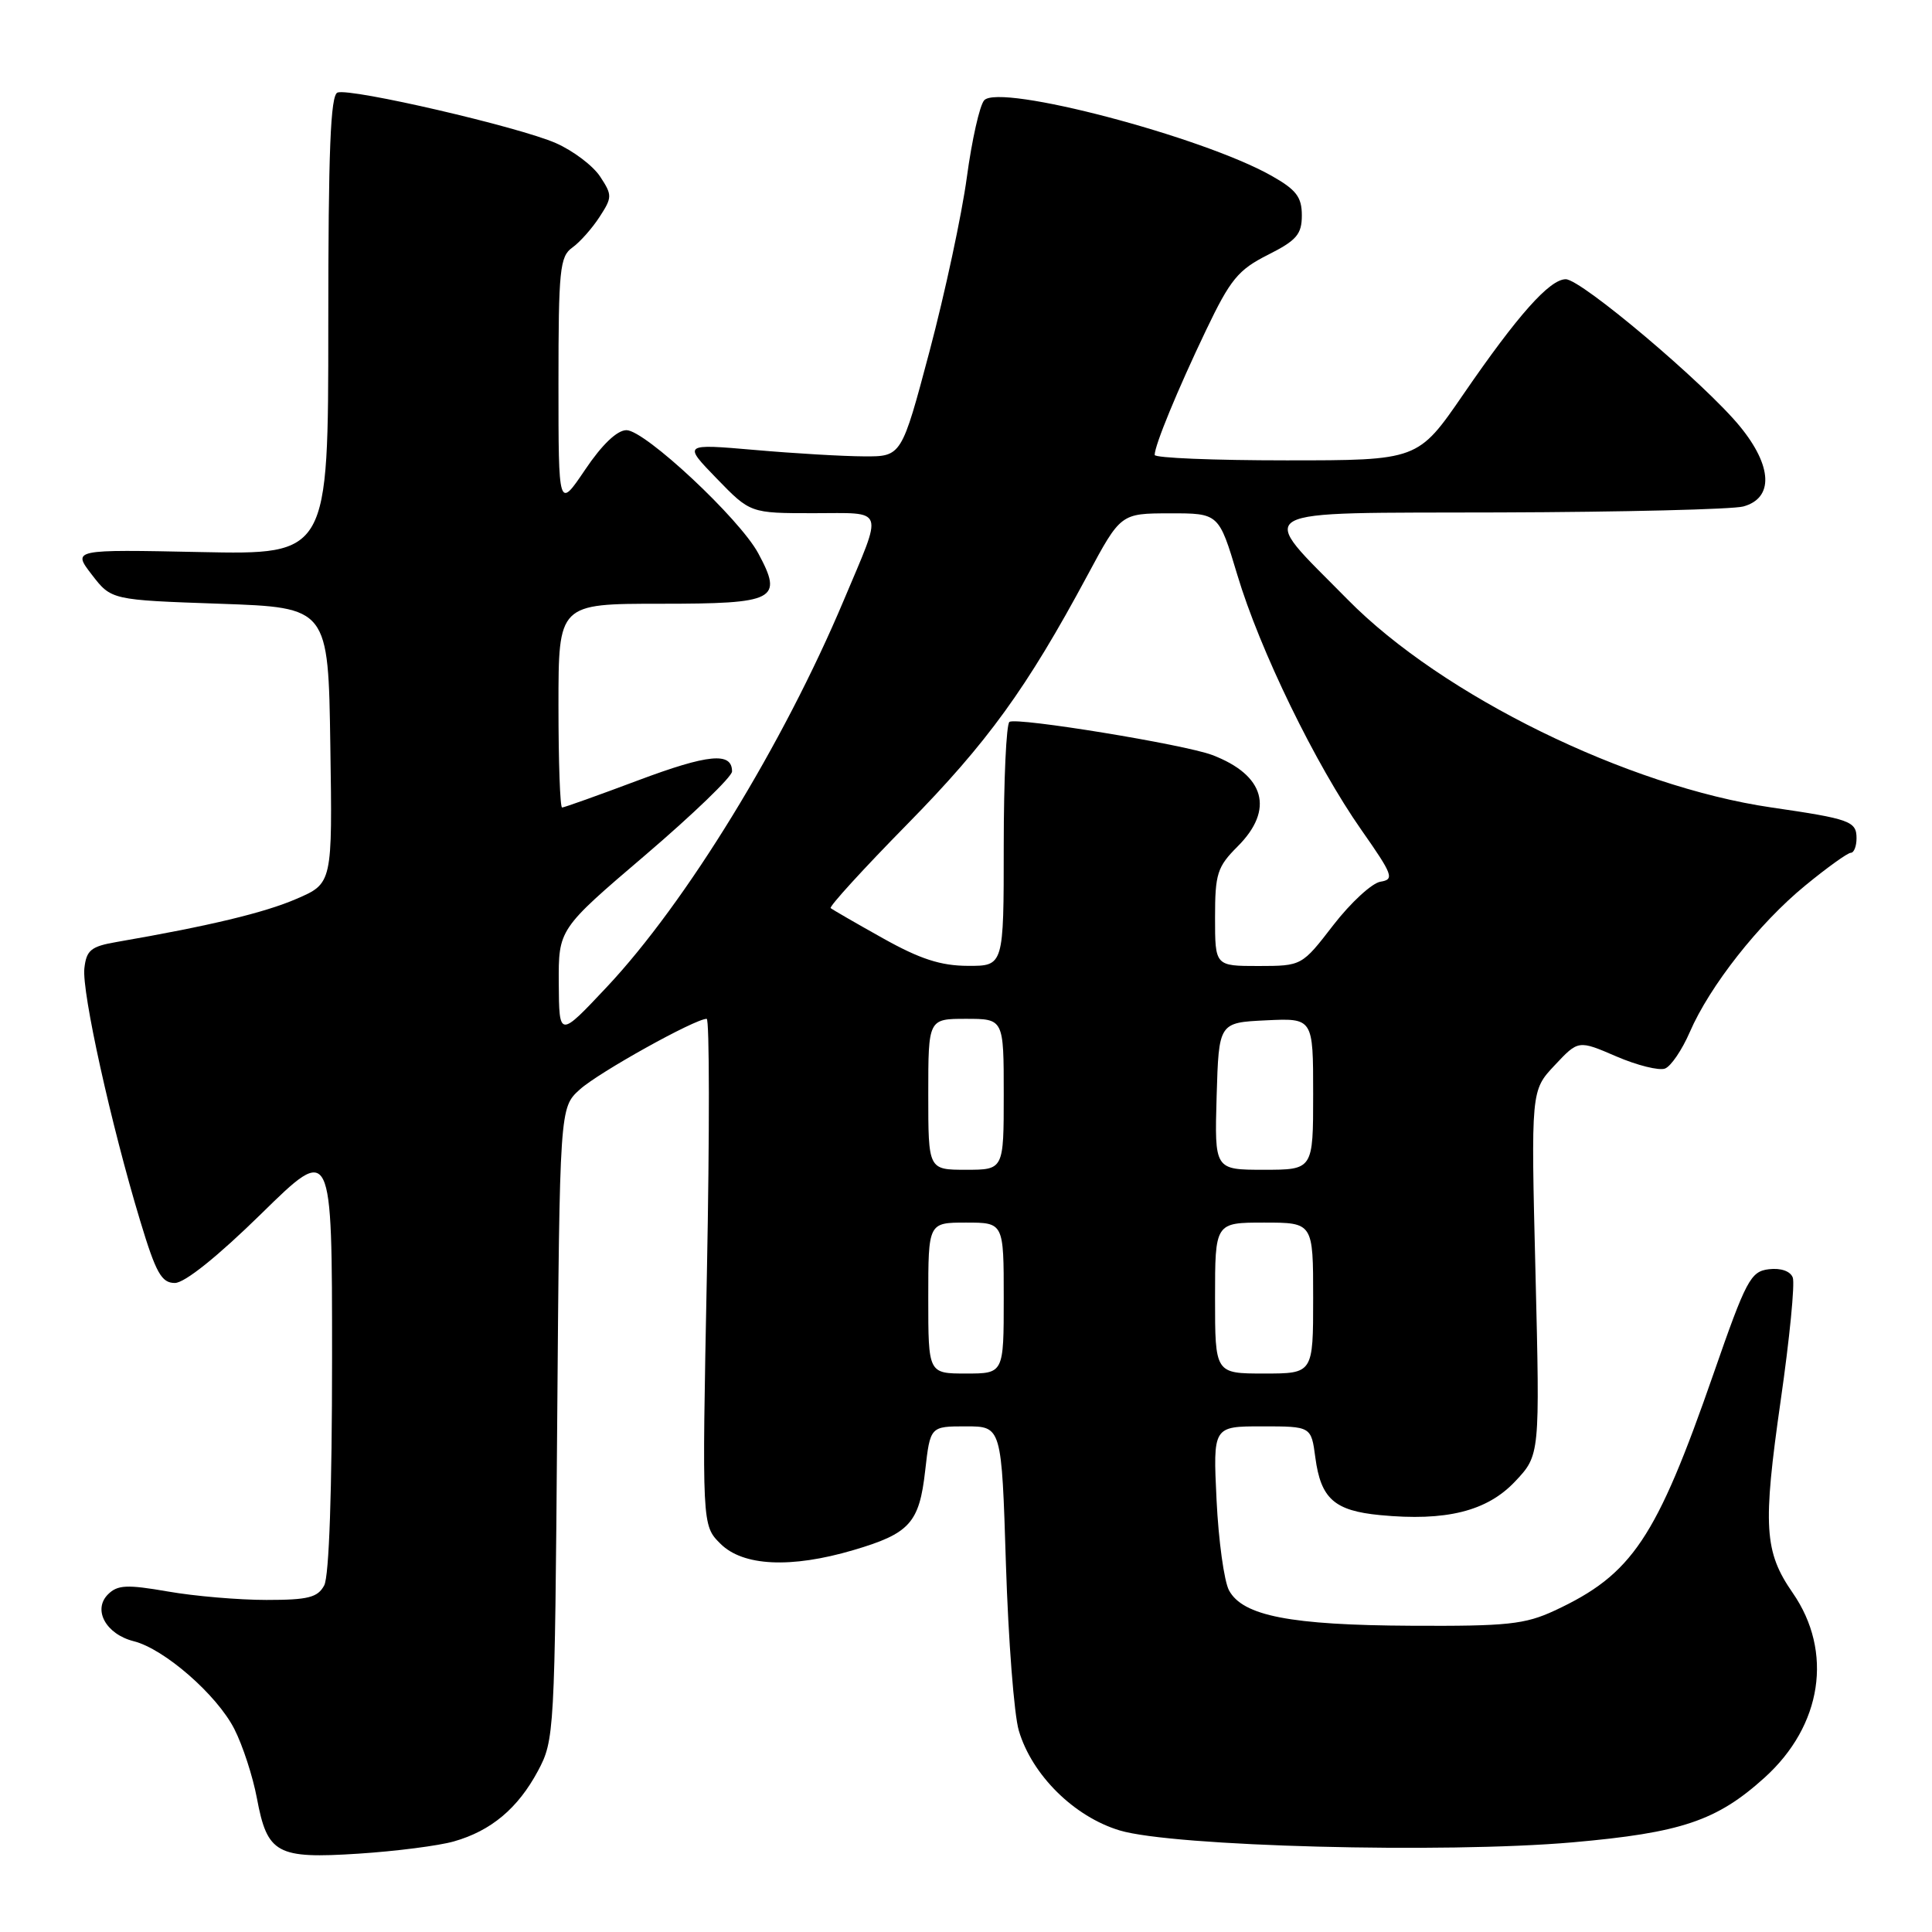 <?xml version="1.0" encoding="UTF-8" standalone="no"?>
<!DOCTYPE svg PUBLIC "-//W3C//DTD SVG 1.1//EN" "http://www.w3.org/Graphics/SVG/1.1/DTD/svg11.dtd" >
<svg xmlns="http://www.w3.org/2000/svg" xmlns:xlink="http://www.w3.org/1999/xlink" version="1.1" viewBox="0 0 256 256">
 <g >
 <path fill="currentColor"
d=" M 60.13 244.00 C 65.07 242.60 68.62 239.62 71.28 234.66 C 73.46 230.58 73.51 229.67 73.83 188.64 C 74.16 146.77 74.16 146.77 76.83 144.36 C 79.31 142.11 92.09 135.00 93.64 135.00 C 94.01 135.00 94.03 150.10 93.67 168.55 C 93.01 202.11 93.01 202.11 95.46 204.55 C 98.44 207.53 104.79 207.84 113.07 205.40 C 120.54 203.20 121.81 201.81 122.59 194.88 C 123.26 189.00 123.26 189.00 127.99 189.00 C 132.72 189.00 132.72 189.00 133.29 207.25 C 133.61 217.29 134.37 227.22 135.00 229.32 C 136.74 235.20 142.32 240.72 148.36 242.54 C 155.41 244.67 191.32 245.61 208.37 244.12 C 222.77 242.85 227.48 241.27 233.81 235.55 C 241.45 228.65 242.94 218.86 237.54 211.06 C 233.77 205.62 233.56 202.26 235.95 185.58 C 237.13 177.39 237.85 170.05 237.55 169.28 C 237.23 168.43 235.96 167.99 234.38 168.18 C 231.97 168.47 231.37 169.59 227.06 182.00 C 219.45 203.90 216.27 208.63 206.00 213.41 C 202.06 215.24 199.71 215.49 187.00 215.42 C 170.98 215.34 164.67 214.11 162.85 210.73 C 162.20 209.51 161.46 204.13 161.20 198.76 C 160.73 189.00 160.73 189.00 167.23 189.00 C 173.74 189.00 173.74 189.00 174.29 193.14 C 175.02 198.59 176.81 200.18 182.87 200.76 C 191.61 201.60 197.03 200.25 200.75 196.31 C 204.05 192.81 204.05 192.81 203.46 168.65 C 202.86 144.50 202.86 144.50 206.00 141.16 C 209.14 137.81 209.14 137.81 214.17 139.98 C 216.93 141.17 219.84 141.89 220.62 141.59 C 221.41 141.29 222.88 139.12 223.90 136.77 C 226.54 130.66 233.06 122.37 239.20 117.34 C 242.11 114.95 244.83 113.00 245.24 113.00 C 245.66 113.00 246.00 112.13 246.00 111.07 C 246.00 108.82 245.14 108.51 234.70 106.99 C 215.66 104.21 191.08 92.15 178.58 79.45 C 166.41 67.08 164.79 68.01 198.68 67.90 C 215.08 67.85 229.62 67.49 231.00 67.11 C 235.04 66.00 234.86 61.76 230.55 56.50 C 225.92 50.85 209.53 37.00 207.47 37.00 C 205.34 37.00 201.11 41.75 193.90 52.25 C 187.89 61.00 187.89 61.00 170.45 61.00 C 160.85 61.00 153.00 60.68 153.00 60.28 C 153.00 59.01 156.02 51.68 159.80 43.77 C 163.03 37.01 164.07 35.75 168.00 33.77 C 171.81 31.85 172.50 31.05 172.50 28.53 C 172.50 26.11 171.76 25.14 168.50 23.30 C 159.34 18.11 132.43 11.04 130.41 13.29 C 129.81 13.96 128.78 18.55 128.11 23.50 C 127.44 28.45 125.22 38.80 123.18 46.50 C 119.46 60.50 119.46 60.50 114.48 60.47 C 111.74 60.46 105.22 60.08 100.00 59.62 C 90.50 58.80 90.50 58.80 94.96 63.40 C 99.42 68.00 99.42 68.00 107.78 68.00 C 117.41 68.00 117.07 67.03 111.82 79.50 C 103.80 98.57 90.89 119.64 80.38 130.81 C 74.09 137.50 74.09 137.50 74.04 130.31 C 74.00 123.12 74.00 123.12 85.50 113.31 C 91.82 107.91 97.00 102.92 97.00 102.22 C 97.00 99.61 93.87 99.91 84.53 103.41 C 79.26 105.39 74.74 107.00 74.48 107.00 C 74.21 107.00 74.00 100.92 74.00 93.50 C 74.00 80.00 74.00 80.00 87.53 80.00 C 102.82 80.00 103.80 79.49 100.47 73.31 C 97.99 68.71 85.45 57.00 83.01 57.00 C 81.77 57.00 79.77 58.91 77.53 62.24 C 74.00 67.47 74.00 67.47 74.00 50.79 C 74.00 35.77 74.18 33.98 75.83 32.81 C 76.84 32.09 78.46 30.26 79.44 28.75 C 81.13 26.15 81.14 25.86 79.53 23.41 C 78.60 21.98 75.96 19.98 73.67 18.97 C 68.80 16.82 46.53 11.66 44.73 12.26 C 43.79 12.58 43.50 19.93 43.50 43.09 C 43.50 73.50 43.50 73.50 26.55 73.15 C 9.59 72.80 9.59 72.80 12.17 76.15 C 14.75 79.50 14.75 79.50 29.13 80.00 C 43.50 80.50 43.50 80.50 43.77 98.78 C 44.05 117.05 44.05 117.05 39.27 119.11 C 35.02 120.95 27.69 122.70 15.50 124.81 C 12.06 125.40 11.45 125.89 11.18 128.30 C 10.82 131.41 14.71 148.99 18.57 161.75 C 20.66 168.68 21.40 170.00 23.17 170.00 C 24.47 170.00 28.82 166.51 34.63 160.82 C 44.00 151.63 44.00 151.63 44.00 179.88 C 44.00 197.44 43.61 208.86 42.96 210.07 C 42.10 211.68 40.83 212.00 35.30 212.00 C 31.65 212.00 25.77 211.50 22.24 210.88 C 16.81 209.94 15.58 210.00 14.31 211.26 C 12.26 213.31 14.04 216.54 17.72 217.47 C 21.76 218.48 28.74 224.57 31.05 229.10 C 32.16 231.27 33.50 235.39 34.04 238.27 C 35.42 245.64 36.66 246.32 47.50 245.62 C 52.45 245.30 58.14 244.57 60.13 244.00 Z  M 123.00 172.00 C 123.00 162.00 123.00 162.00 128.00 162.00 C 133.00 162.00 133.00 162.00 133.00 172.00 C 133.00 182.00 133.00 182.00 128.00 182.00 C 123.00 182.00 123.00 182.00 123.00 172.00 Z  M 161.00 172.00 C 161.00 162.00 161.00 162.00 167.50 162.00 C 174.00 162.00 174.00 162.00 174.00 172.00 C 174.00 182.00 174.00 182.00 167.50 182.00 C 161.00 182.00 161.00 182.00 161.00 172.00 Z  M 123.00 145.00 C 123.00 135.00 123.00 135.00 128.00 135.00 C 133.00 135.00 133.00 135.00 133.00 145.00 C 133.00 155.00 133.00 155.00 128.00 155.00 C 123.00 155.00 123.00 155.00 123.00 145.00 Z  M 161.21 145.25 C 161.50 135.50 161.50 135.50 167.75 135.20 C 174.00 134.90 174.00 134.90 174.00 144.95 C 174.00 155.00 174.00 155.00 167.46 155.00 C 160.93 155.00 160.93 155.00 161.21 145.25 Z  M 117.00 124.33 C 113.42 122.33 110.31 120.53 110.07 120.33 C 109.83 120.14 114.39 115.14 120.19 109.24 C 130.86 98.38 136.04 91.22 144.08 76.26 C 148.50 68.03 148.50 68.03 155.00 68.02 C 161.50 68.01 161.50 68.01 163.94 76.14 C 166.93 86.14 174.32 101.32 180.41 110.00 C 184.57 115.94 184.79 116.53 182.92 116.83 C 181.79 117.01 178.99 119.59 176.68 122.57 C 172.50 127.99 172.50 127.99 166.75 128.00 C 161.00 128.00 161.00 128.00 161.00 121.58 C 161.00 115.77 161.29 114.86 164.00 112.15 C 168.88 107.27 167.61 102.70 160.62 100.04 C 156.96 98.65 134.77 95.02 133.76 95.65 C 133.34 95.91 133.00 103.29 133.00 112.06 C 133.00 128.00 133.00 128.00 128.25 127.98 C 124.66 127.97 121.91 127.08 117.00 124.33 Z "/>
</g>
</svg>